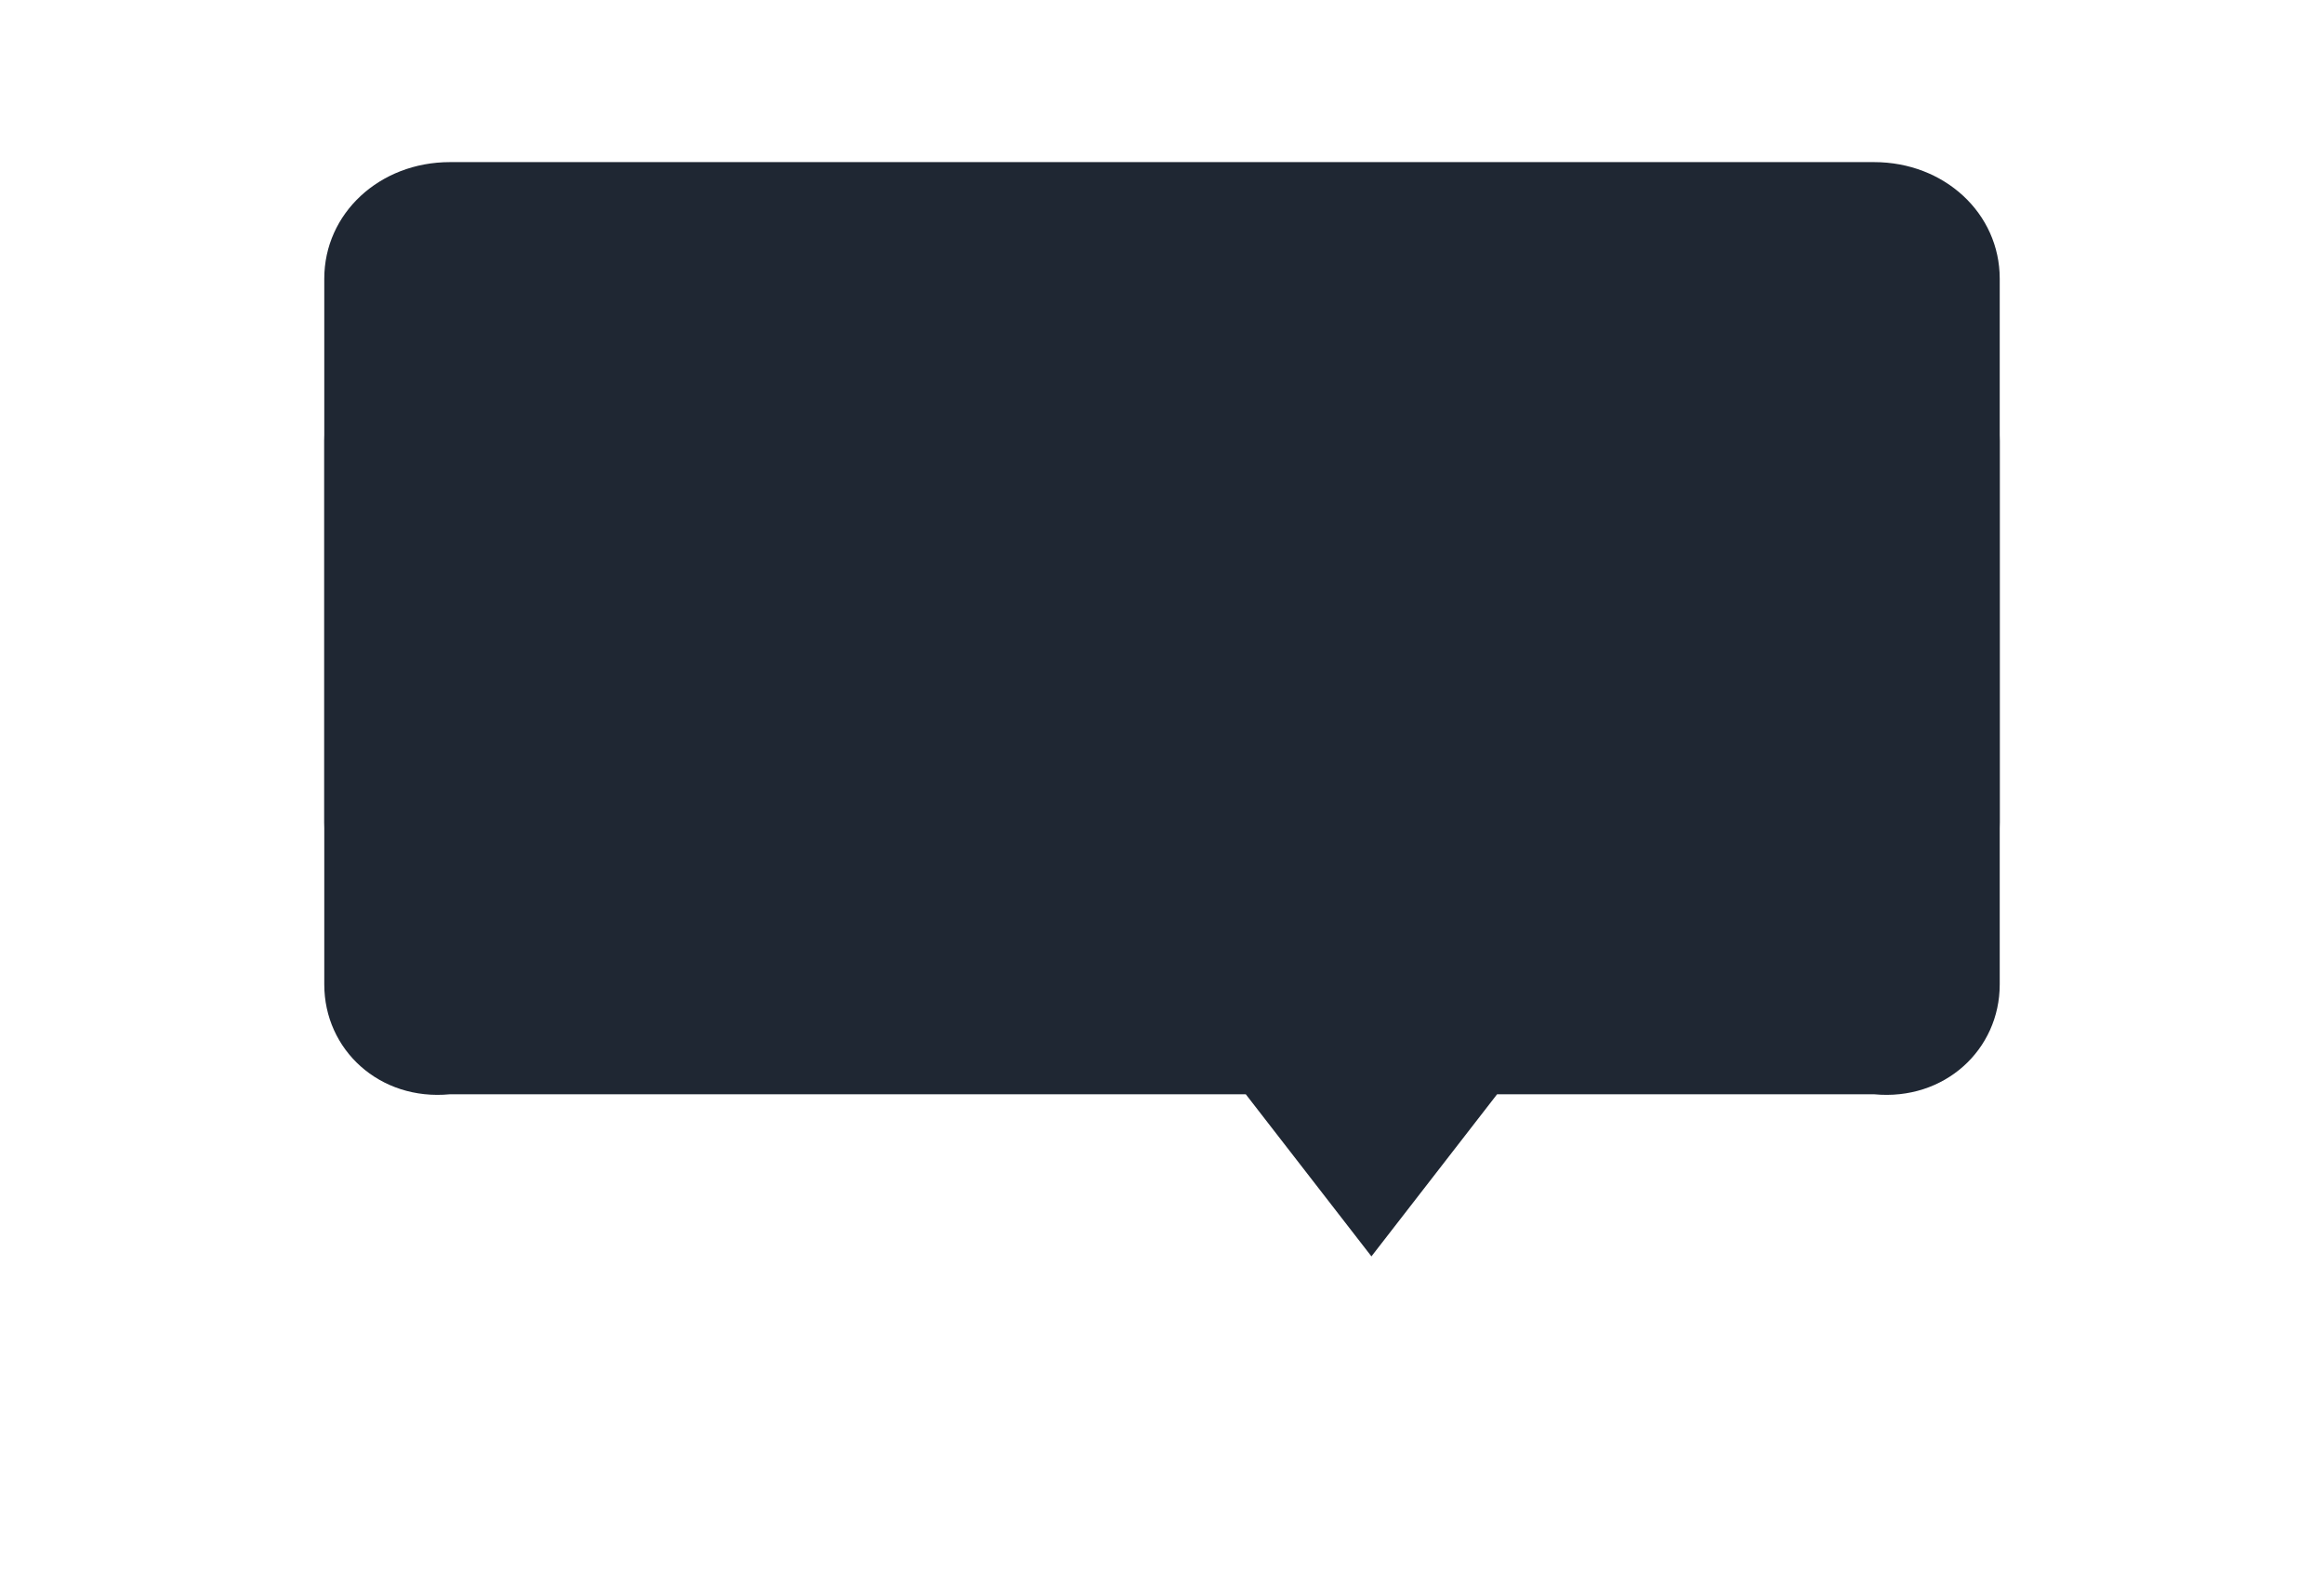 ﻿<?xml version="1.0" encoding="utf-8"?>
<svg version="1.1" xmlns:xlink="http://www.w3.org/1999/xlink" width="172px" height="117px" xmlns="http://www.w3.org/2000/svg">
  <defs>
    <filter x="1203px" y="249px" width="172px" height="117px" filterUnits="userSpaceOnUse" id="filter483">
      <feOffset dx="0" dy="12" in="SourceAlpha" result="shadowOffsetInner" />
      <feGaussianBlur stdDeviation="12" in="shadowOffsetInner" result="shadowGaussian" />
      <feComposite in2="shadowGaussian" operator="atop" in="SourceAlpha" result="shadowComposite" />
      <feColorMatrix type="matrix" values="0 0 0 0 0.122  0 0 0 0 0.153  0 0 0 0 0.2  0 0 0 0.102 0  " in="shadowComposite" />
    </filter>
    <g id="widget484">
      <path d="M 9.3 57  L 68.2 57  L 77.5 69  L 86.8 57  L 114.7 57  C 119.908 57.5  124 53.705  124 48.875  L 124 8.625  C 124 3.795  119.908 0  114.7 0  L 9.3 0  C 4.092 0  0 3.795  0 8.625  L 0 48.875  C 0 53.705  4.092 57.5  9.3 57  Z " fill-rule="nonzero" fill="#1f2733" stroke="none" transform="matrix(1 0 0 1 1227 261 )" />
    </g>
  </defs>
  <g transform="matrix(1 0 0 1 -1203 -249 )">
    <use xlink:href="#widget484" filter="url(#filter483)" />
    <use xlink:href="#widget484" />
  </g>
</svg>